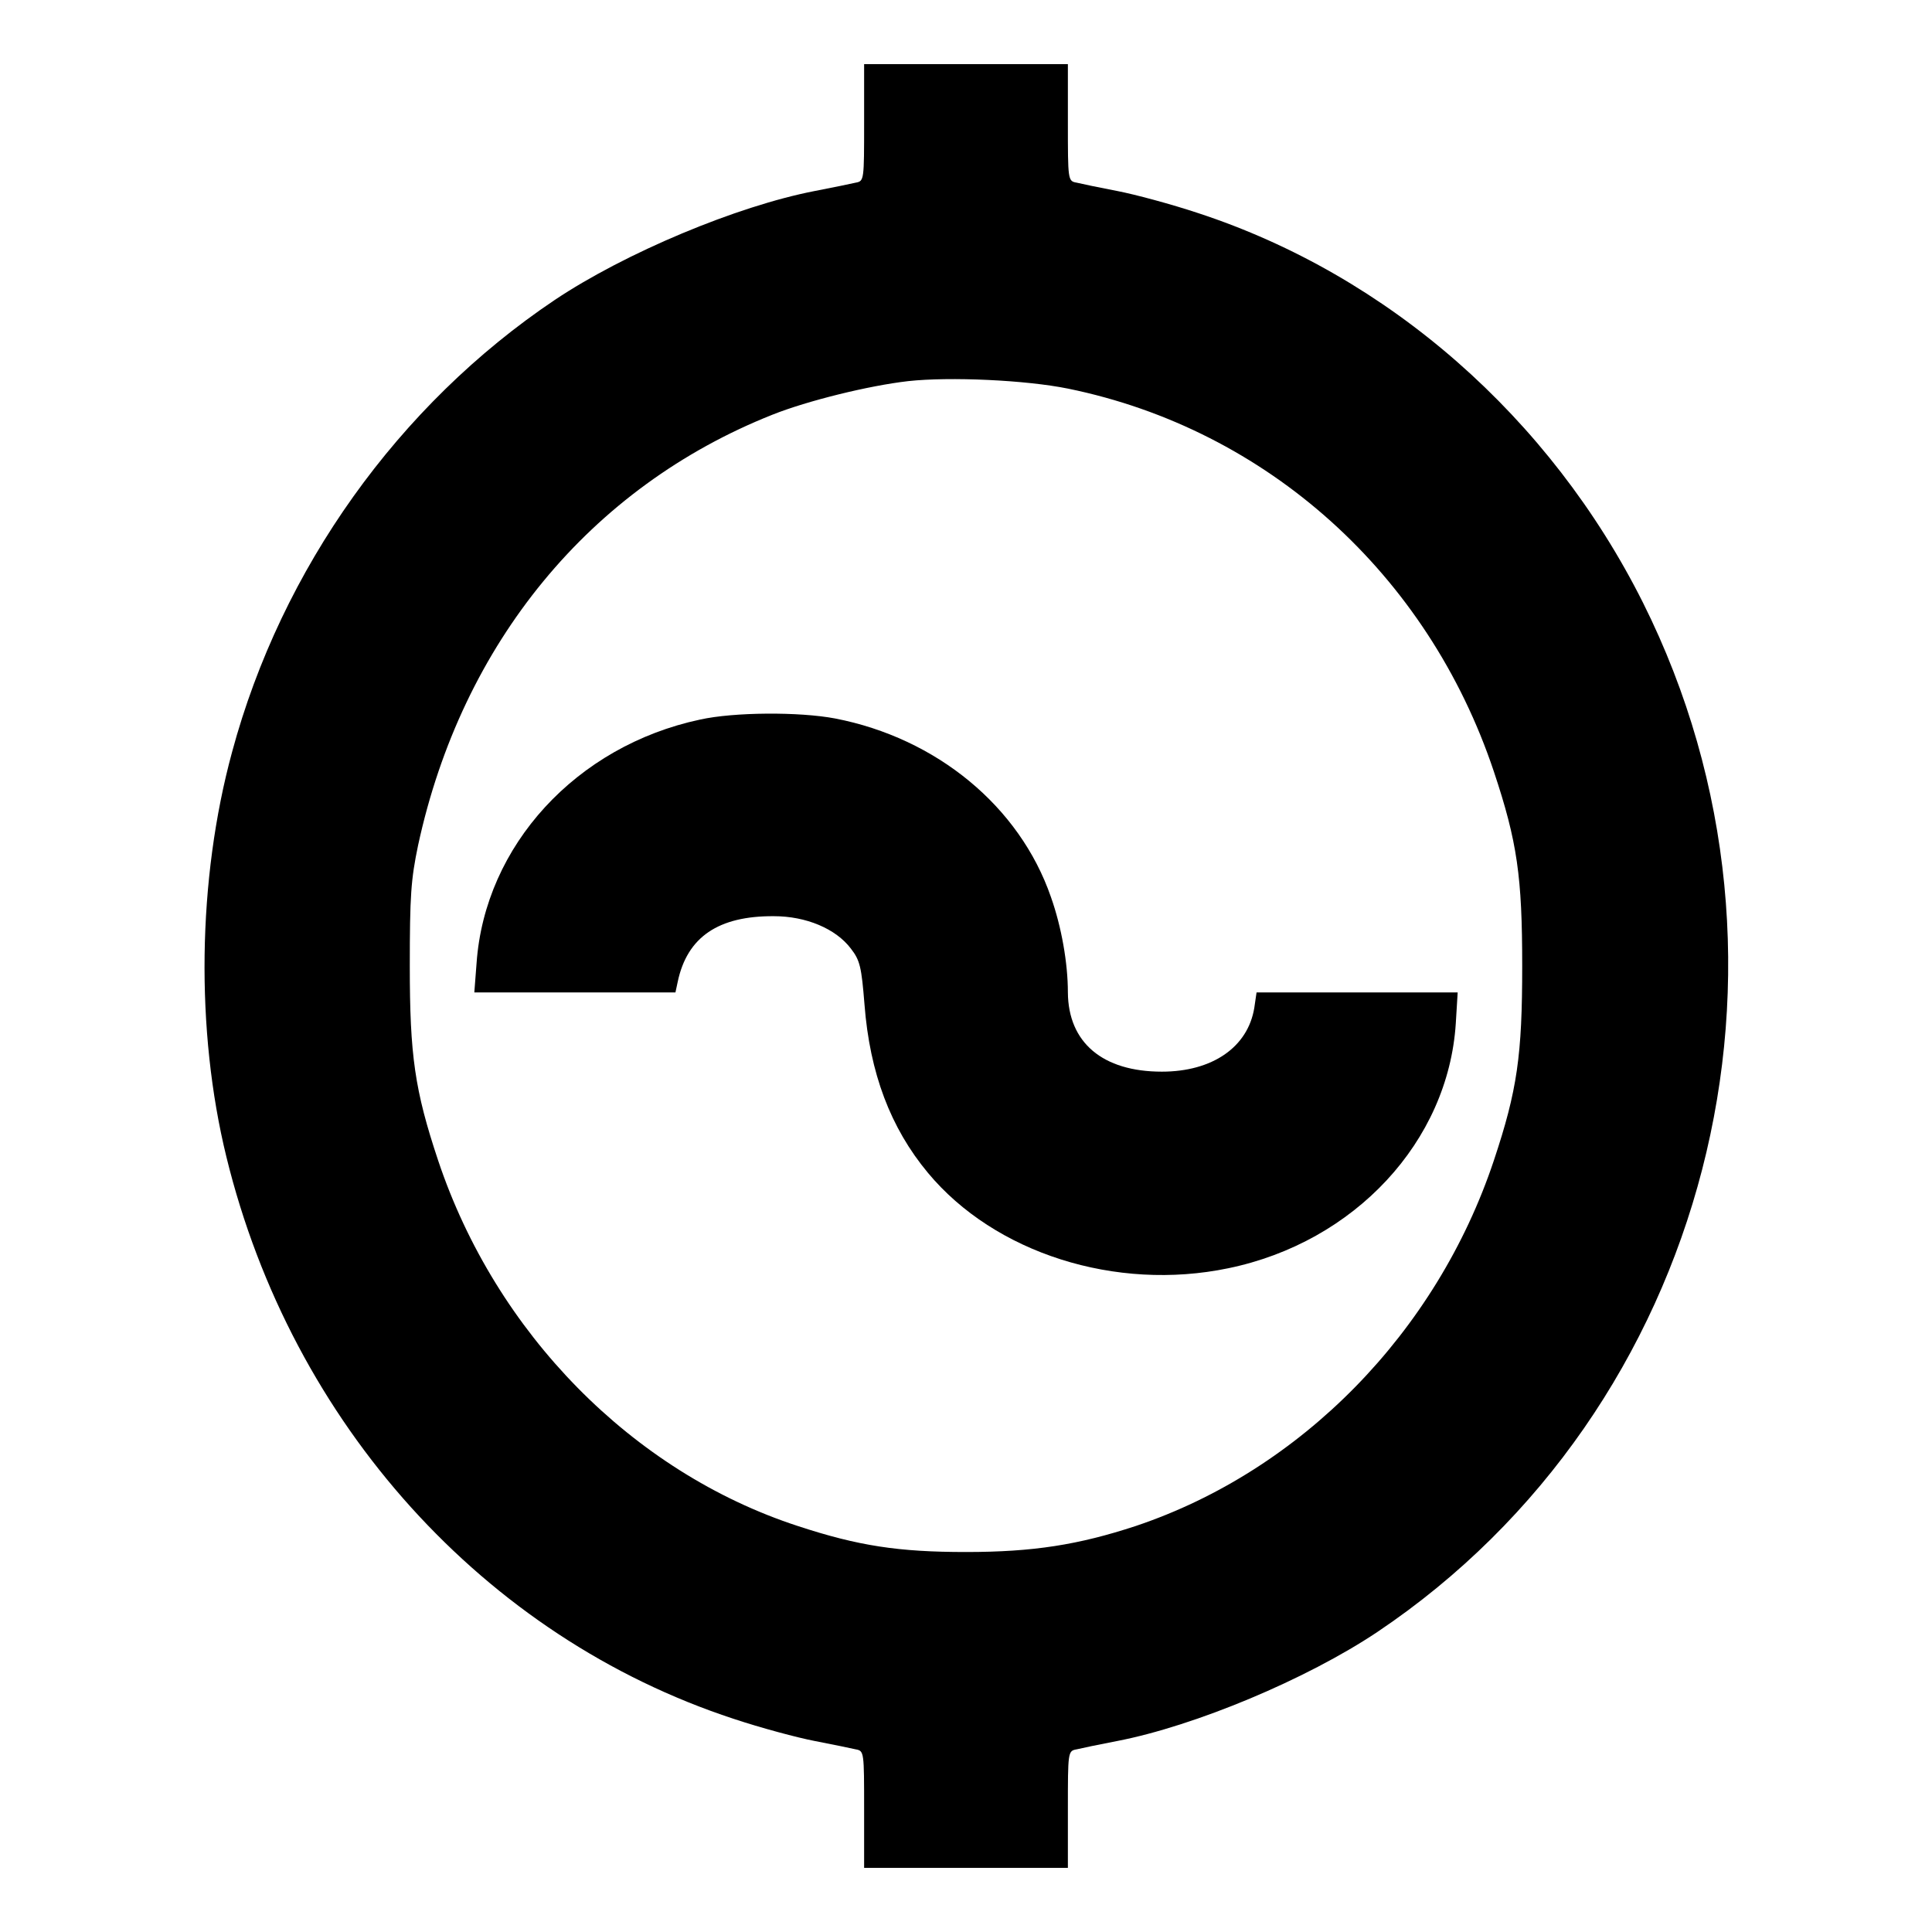 <?xml version="1.0" standalone="no"?>
<!DOCTYPE svg PUBLIC "-//W3C//DTD SVG 20010904//EN"
 "http://www.w3.org/TR/2001/REC-SVG-20010904/DTD/svg10.dtd">
<svg version="1.0" xmlns="http://www.w3.org/2000/svg"
 width="512pt" height="512pt" viewBox="0 0 512 512"
 preserveAspectRatio="xMidYMid meet">
<g transform="translate(0,512) scale(0.1,-0.1)"
fill="#000000" stroke="none">
<path d="M2290 4795 c0 -152 0 -155 -22 -159 -13 -3 -61 -13 -108 -22 -207
-40 -503 -164 -690 -289 -414 -278 -724 -712 -855 -1198 -92 -338 -97 -738
-15 -1073 173 -707 683 -1272 1344 -1489 72 -24 169 -50 216 -59 47 -9 95 -19
108 -22 22 -4 22 -7 22 -159 l0 -155 270 0 270 0 0 155 c0 152 0 155 23 159
12 3 60 13 107 22 207 40 503 164 690 289 878 589 1183 1770 704 2728 -246
491 -675 867 -1178 1032 -72 24 -169 50 -216 59 -47 9 -95 19 -107 22 -23 4
-23 7 -23 159 l0 155 -270 0 -270 0 0 -155z m541 -705 c527 -108 953 -491
1128 -1015 62 -186 75 -278 75 -515 0 -237 -13 -329 -75 -515 -152 -456 -511
-822 -949 -969 -152 -50 -272 -69 -450 -69 -178 0 -285 16 -446 69 -438 143
-800 511 -953 969 -62 186 -75 278 -75 515 0 186 3 229 22 320 116 536 456
949 939 1141 93 37 255 77 360 89 110 12 311 3 424 -20z"/>
<path d="M1855 3213 c-328 -70 -570 -334 -592 -645 l-6 -78 266 0 267 0 6 28
c25 119 108 175 255 174 85 0 164 -33 204 -86 24 -31 28 -48 36 -148 14 -182
69 -327 168 -446 177 -213 498 -315 796 -253 335 69 583 336 603 649 l5 82
-266 0 -267 0 -6 -41 c-17 -104 -111 -169 -245 -169 -157 0 -248 77 -249 210
0 78 -17 174 -45 253 -83 240 -303 421 -572 473 -95 18 -268 17 -358 -3z"/>
</g>
</svg>

